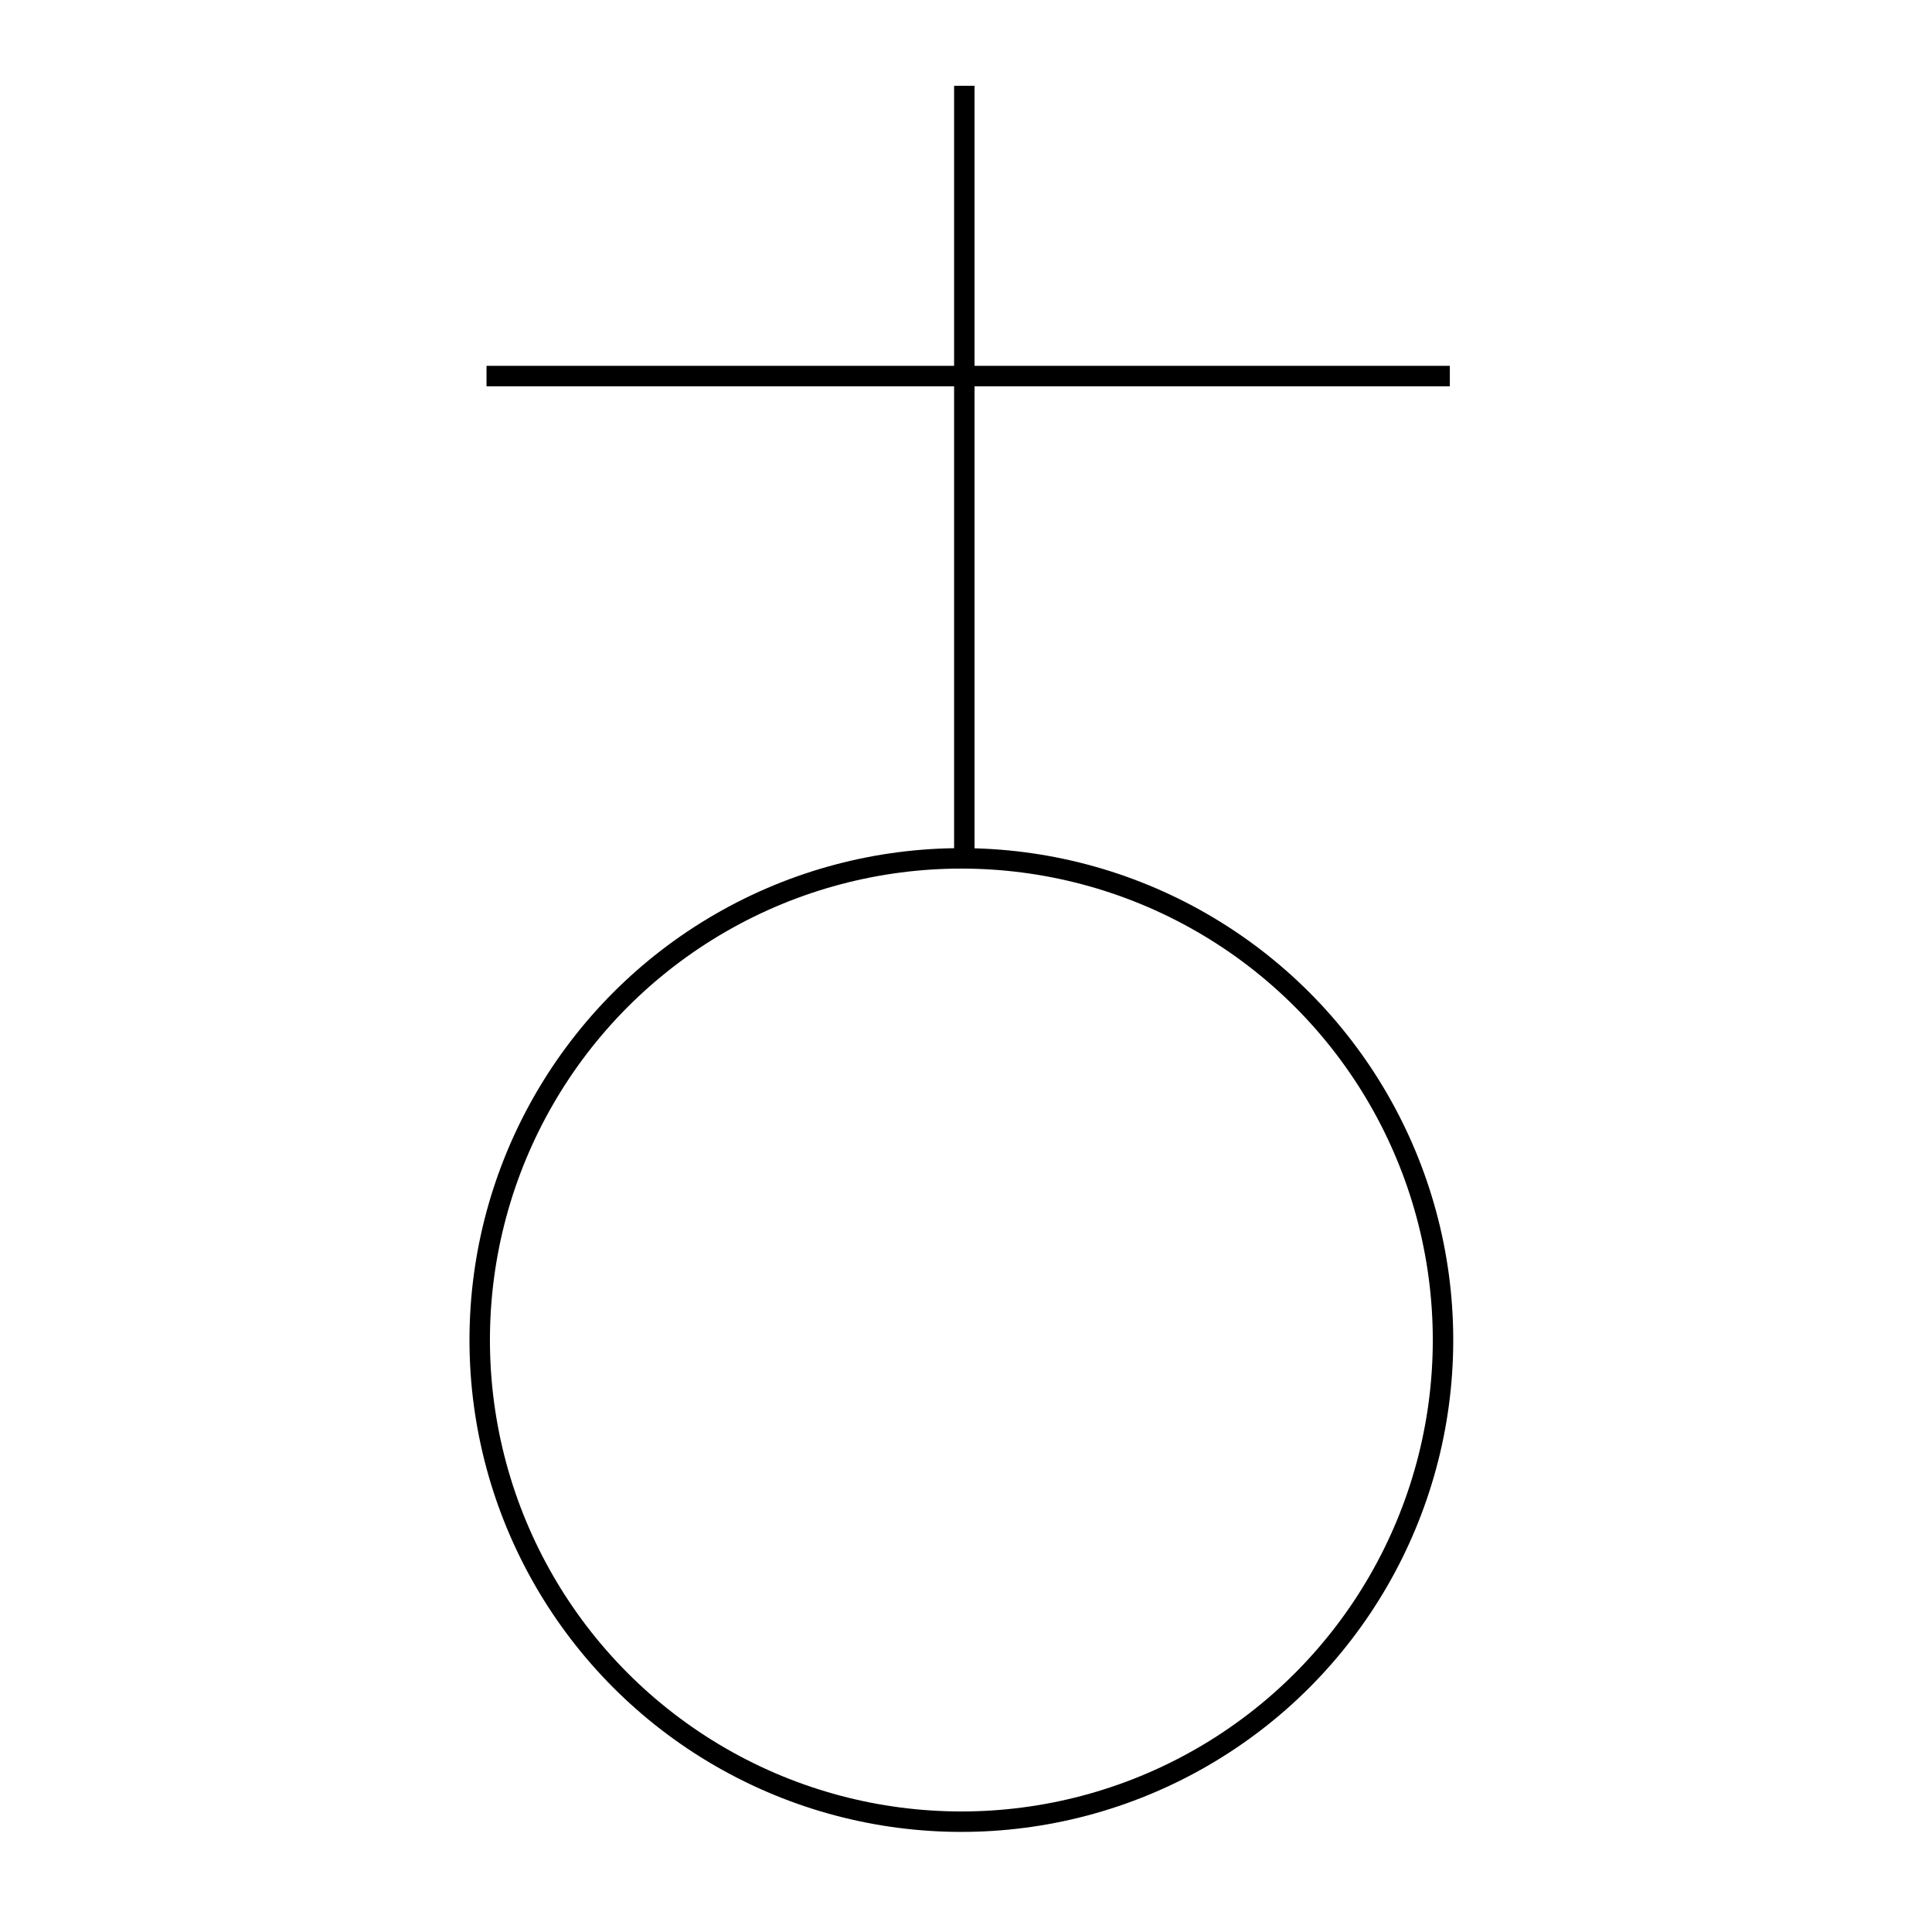 <?xml version="1.0" encoding="iso-8859-1"?>
<!-- Generator: Adobe Illustrator 15.0.2, SVG Export Plug-In . SVG Version: 6.00 Build 0)  -->
<!DOCTYPE svg PUBLIC "-//W3C//DTD SVG 1.1//EN" "http://www.w3.org/Graphics/SVG/1.1/DTD/svg11.dtd">
<svg version="1.1" id="Ebene_1" xmlns="http://www.w3.org/2000/svg" xmlns:xlink="http://www.w3.org/1999/xlink" x="0px" y="0px"
	 width="283.465px" height="283.465px" viewBox="0 0 283.465 283.465" style="enable-background:new 0 0 283.465 283.465;"
	 xml:space="preserve">
<line style="fill:none;stroke:#000000;stroke-width:3;" x1="141.487" y1="12.586" x2="141.487" y2="125.657"/>
<line style="fill:none;stroke:#000000;stroke-width:3;" x1="71.383" y1="55.176" x2="212.722" y2="55.176"/>
<circle style="fill:none;stroke:#000000;stroke-width:3;" cx="141.052" cy="196.61" r="70.669"/>
</svg>
